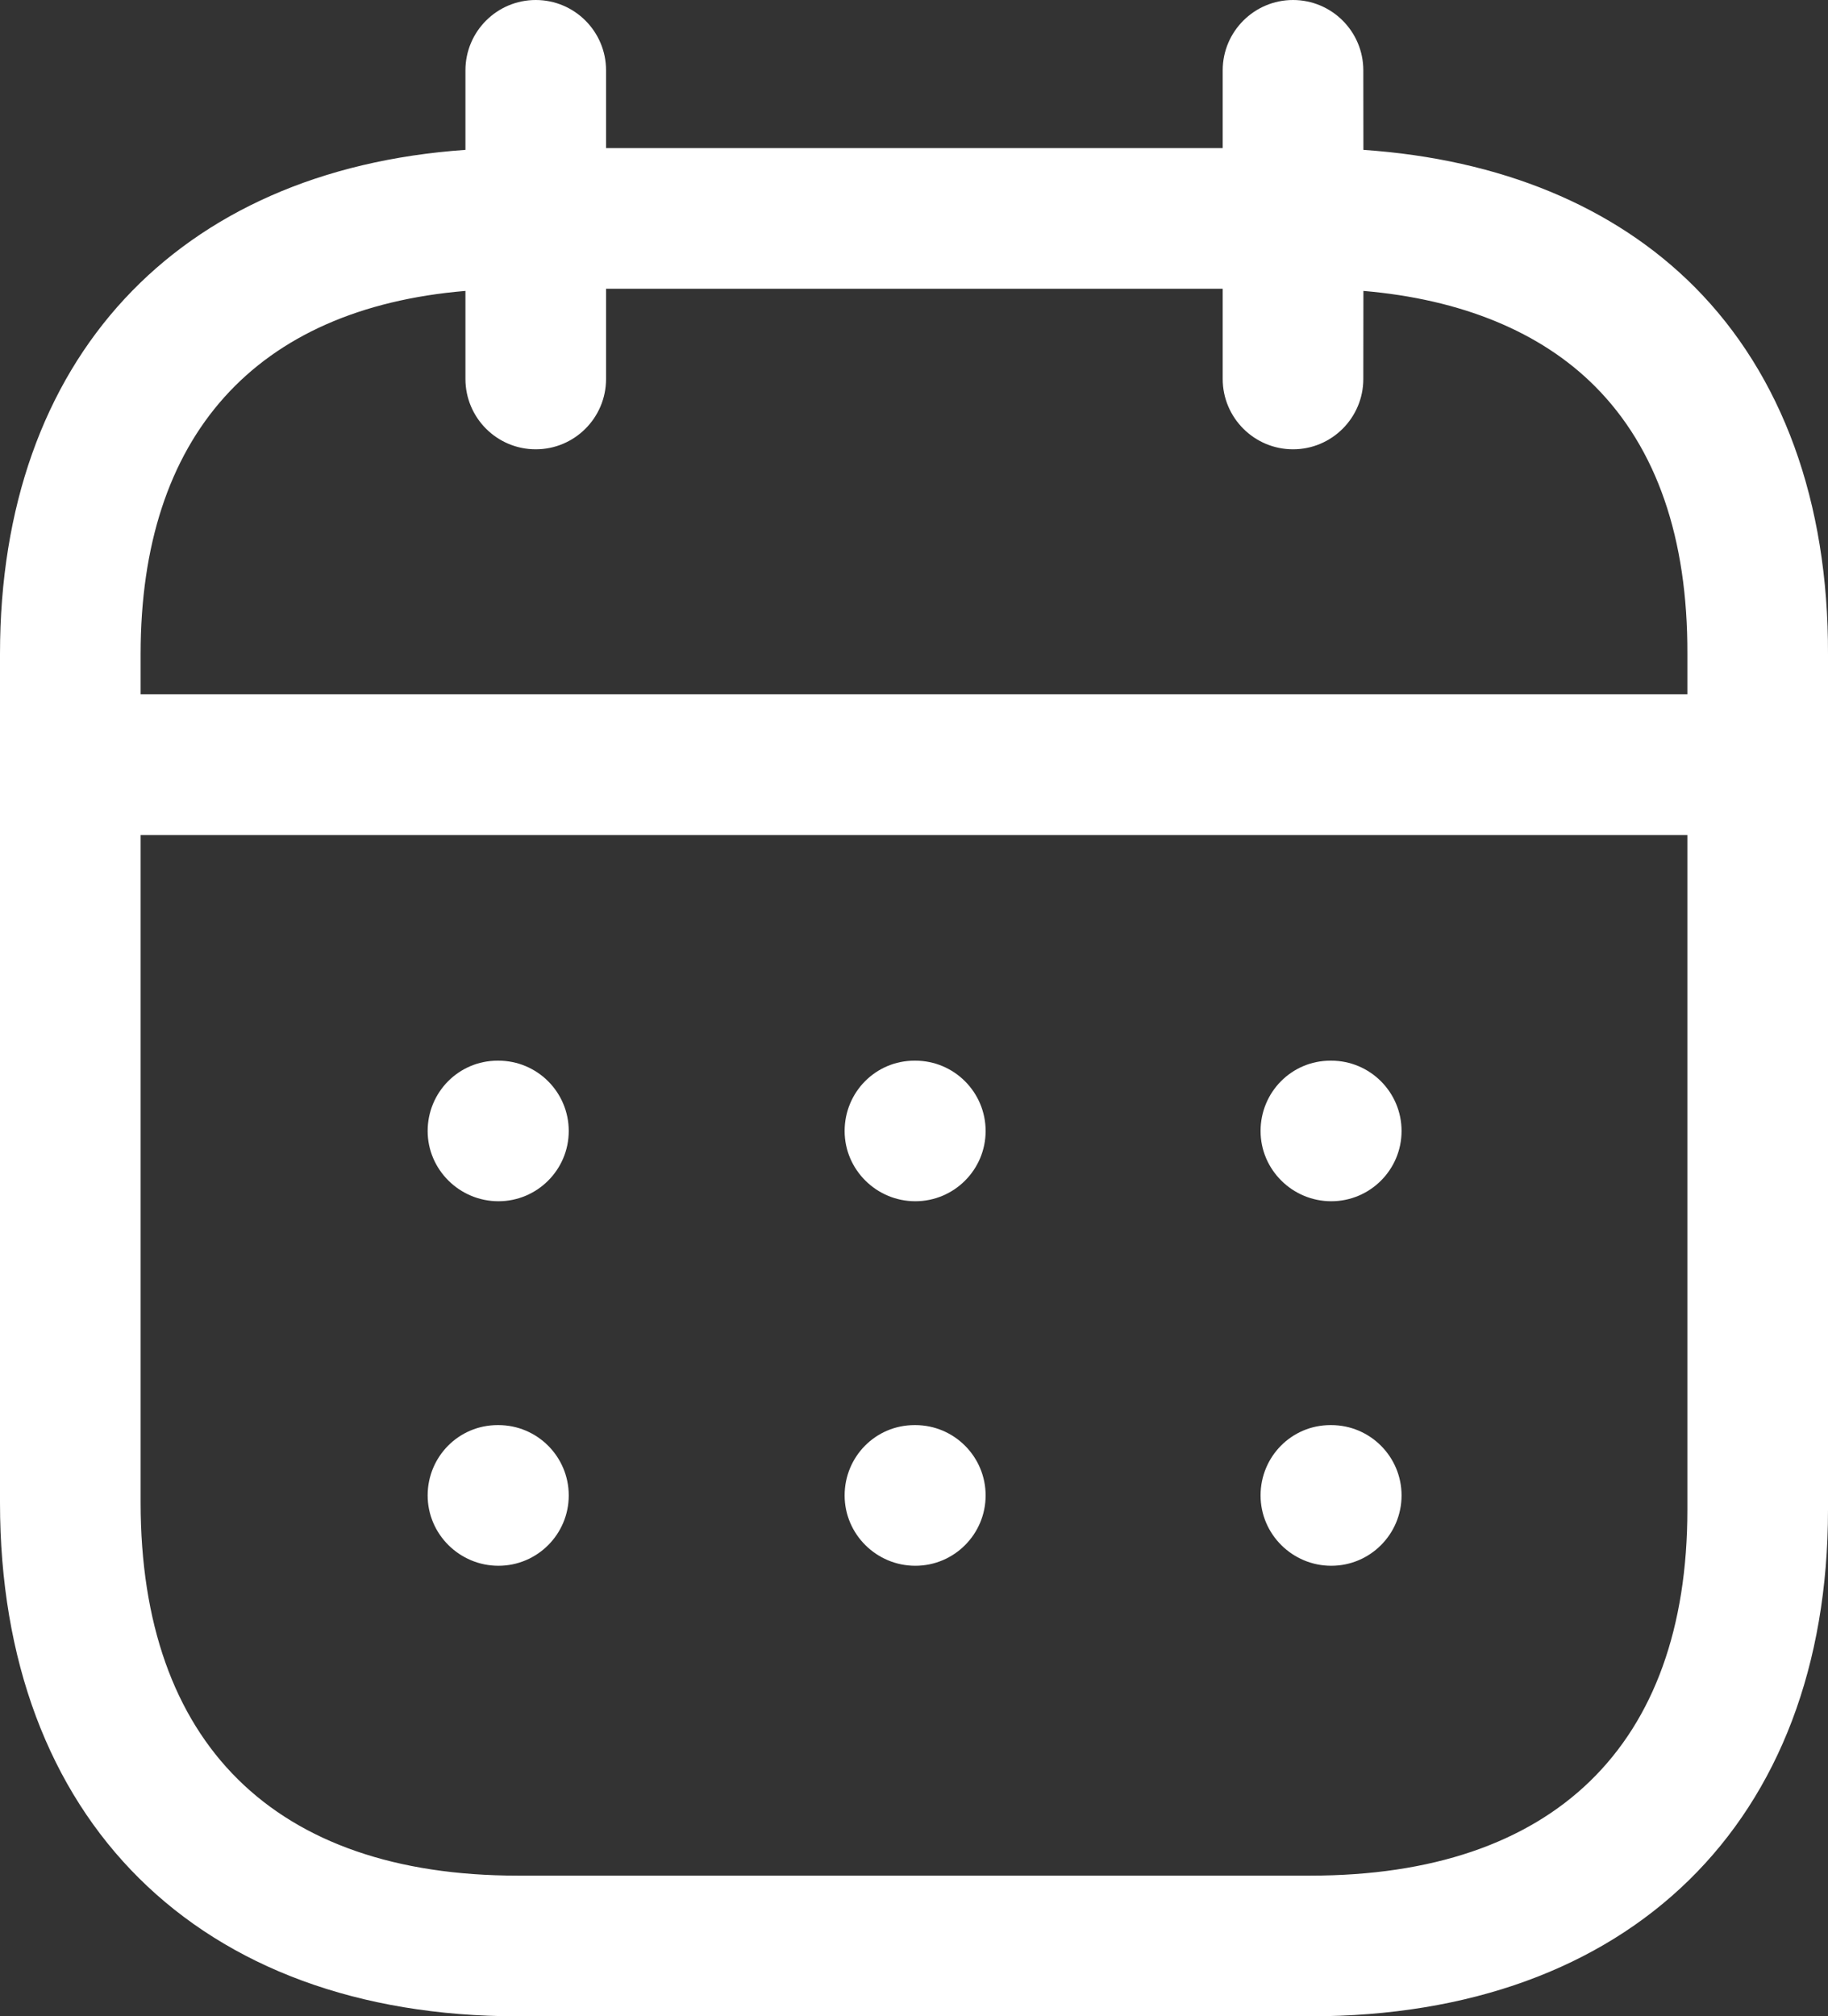<svg xmlns="http://www.w3.org/2000/svg" xmlns:xlink="http://www.w3.org/1999/xlink" width="19.5" height="21.5" viewBox="0 0 19.5 21.5" fill="none">
<rect x="0" y="0" width="19.5" height="21.5" fill="#333333" stroke="none"/>
<path d="M9.755 11.31L9.764 11.31C10.178 11.31 10.514 11.646 10.514 12.06C10.514 12.473 10.178 12.809 9.764 12.809C9.35 12.809 9.01 12.473 9.01 12.06C9.01 11.646 9.341 11.31 9.755 11.31ZM1.5 8.904L1.5 16.022C1.5 18.588 2.928 20 5.521 20L13.979 20C16.572 20 18 18.614 18 16.098L18 8.904L1.5 8.904ZM13.043 1.579L13.043 0.75C13.043 0.336 13.38 0 13.793 0C14.207 0 14.543 0.336 14.543 0.75L14.544 1.598C16.004 1.698 17.217 2.198 18.075 3.058C19.012 3.999 19.505 5.352 19.5 6.975L19.5 16.098C19.5 19.43 17.384 21.5 13.979 21.5L5.521 21.5C2.116 21.5 0 19.401 0 16.022L0 6.973C0 3.83 1.887 1.813 4.965 1.598L4.965 0.75C4.965 0.336 5.301 0 5.715 0C6.129 0 6.465 0.336 6.465 0.75L6.465 1.579L13.043 1.579ZM10.514 15.946C10.514 16.36 10.178 16.696 9.764 16.696C9.35 16.696 9.01 16.36 9.01 15.946C9.01 15.532 9.341 15.196 9.755 15.196L9.764 15.196C10.178 15.196 10.514 15.532 10.514 15.946ZM4.562 12.06C4.562 11.646 4.894 11.31 5.308 11.31L5.317 11.31C5.731 11.31 6.067 11.646 6.067 12.06C6.067 12.473 5.731 12.809 5.317 12.809C4.903 12.809 4.562 12.473 4.562 12.06ZM1.5 6.973L1.5 7.404L18 7.404L18 6.973C18.004 5.738 17.672 4.778 17.013 4.118C16.434 3.538 15.589 3.191 14.544 3.102L14.543 4.041C14.543 4.455 14.207 4.791 13.793 4.791C13.38 4.791 13.043 4.455 13.043 4.041L13.043 3.079L6.465 3.079L6.465 4.041C6.465 4.455 6.129 4.791 5.715 4.791C5.301 4.791 4.965 4.455 4.965 4.041L4.965 3.102C2.725 3.29 1.5 4.648 1.5 6.973ZM14.951 15.946C14.951 16.36 14.615 16.696 14.201 16.696C13.787 16.696 13.447 16.36 13.447 15.946C13.447 15.532 13.778 15.196 14.192 15.196L14.201 15.196C14.615 15.196 14.951 15.532 14.951 15.946ZM14.192 11.31L14.201 11.31C14.615 11.31 14.951 11.646 14.951 12.06C14.951 12.473 14.615 12.809 14.201 12.809C13.787 12.809 13.447 12.473 13.447 12.06C13.447 11.646 13.778 11.31 14.192 11.31ZM6.067 15.946C6.067 16.36 5.731 16.696 5.317 16.696C4.903 16.696 4.562 16.36 4.562 15.946C4.562 15.532 4.894 15.196 5.308 15.196L5.317 15.196C5.731 15.196 6.067 15.532 6.067 15.946Z" fill-rule="evenodd"  fill="#FFFFFF" >
</path>
</svg>
